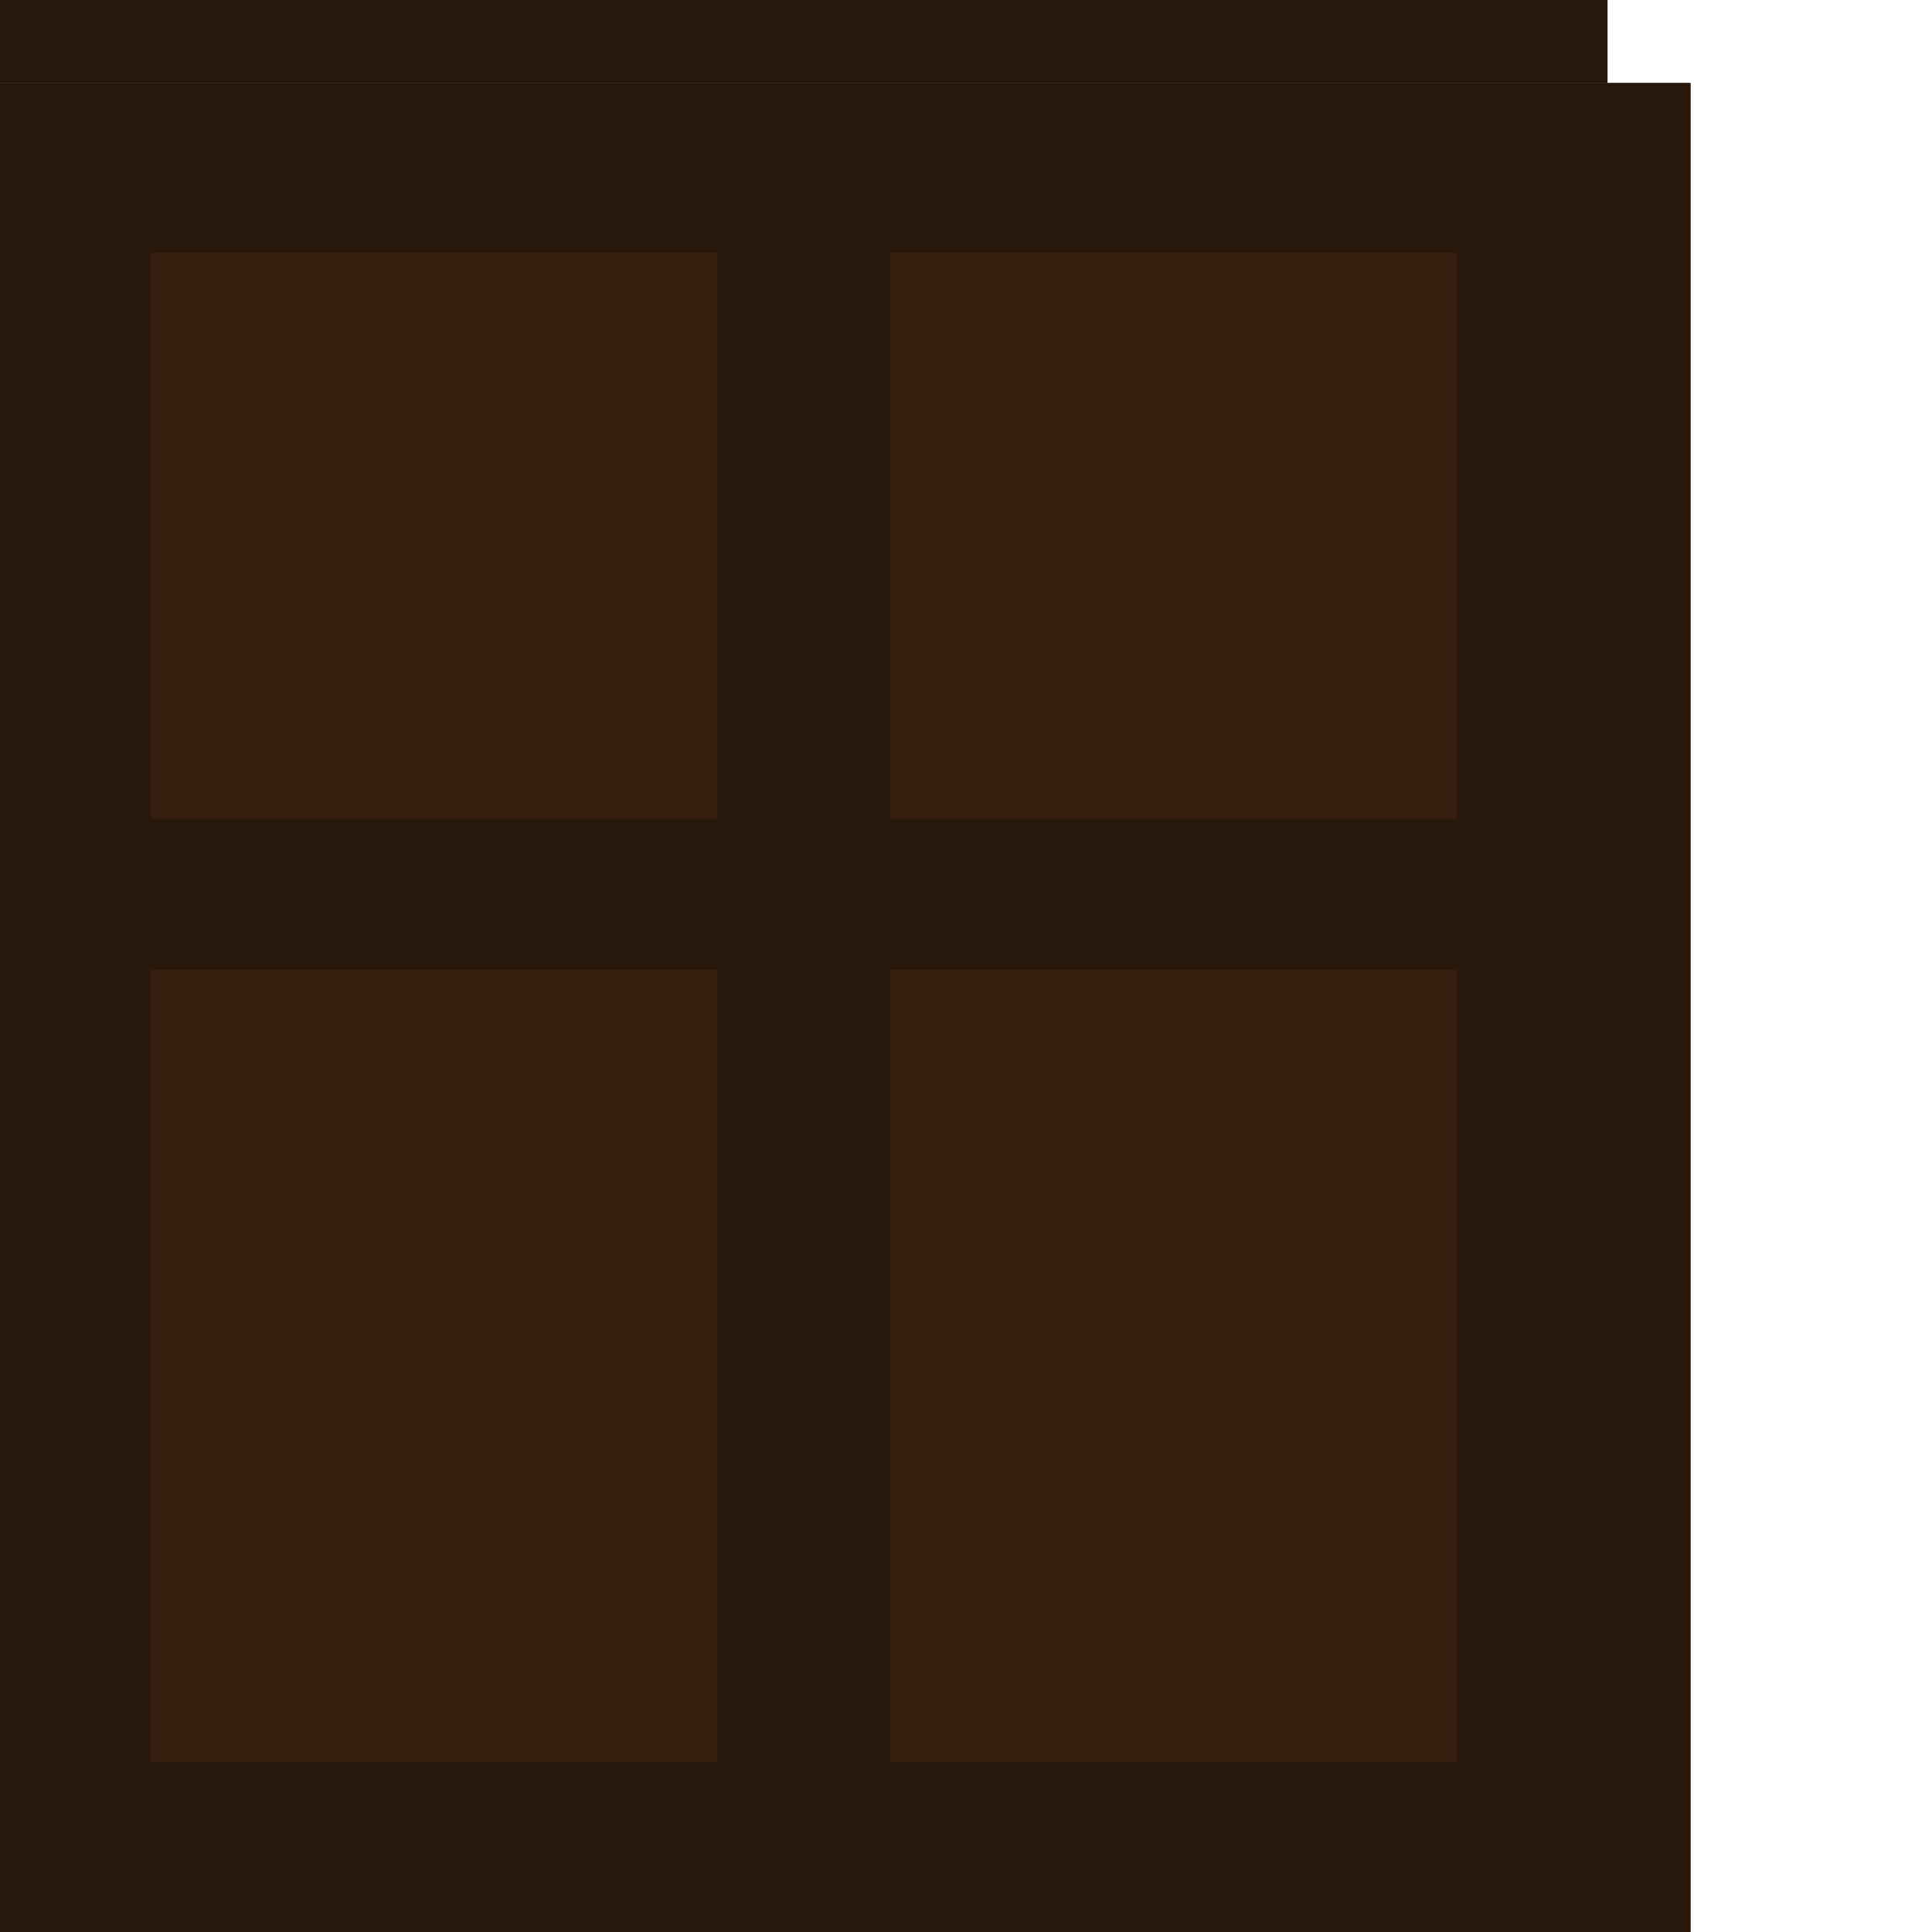 <?xml version="1.0" encoding="UTF-8" standalone="no"?>
<svg
   xmlns:dc="http://purl.org/dc/elements/1.1/"
   xmlns:cc="http://creativecommons.org/ns#"
   xmlns:rdf="http://www.w3.org/1999/02/22-rdf-syntax-ns#"
   xmlns:svg="http://www.w3.org/2000/svg"
   xmlns="http://www.w3.org/2000/svg"
   xmlns:sodipodi="http://sodipodi.sourceforge.net/DTD/sodipodi-0.dtd"
   xmlns:inkscape="http://www.inkscape.org/namespaces/inkscape"
   width="256"
   height="256"
   viewBox="0 0 256 256"
   version="1.1"
   id="svg16"
   sodipodi:docname="plainDoor.svg"
   inkscape:version="0.92.3 (2405546, 2018-03-11)">
  <defs
     id="defs20" />
  <sodipodi:namedview
     pagecolor="#ffffff"
     bordercolor="#666666"
     borderopacity="1"
     objecttolerance="10"
     gridtolerance="10"
     guidetolerance="10"
     inkscape:pageopacity="0"
     inkscape:pageshadow="2"
     inkscape:window-width="1920"
     inkscape:window-height="1056"
     id="namedview18"
     showgrid="false"
     inkscape:zoom="2.7605751"
     inkscape:cx="142.17315"
     inkscape:cy="130.54401"
     inkscape:window-x="0"
     inkscape:window-y="24"
     inkscape:window-maximized="1"
     inkscape:current-layer="svg16" />
  <desc
     id="desc2">'craftsmanWalls.blend', door, (Blender 2.79 (sub 0))</desc>
  <polygon
     stroke="black"
     stroke-width="1"
     points="224.000,256.000 224.000,11.000 213.000,11.000 213.000,256.000 "
     id="polygon4"
     style="stroke:none;fill:#28170b" />
  <polygon
     stroke="black"
     stroke-width="1"
     points="0.000,256.000 0.000,11.000 213.000,11.000 213.000,256.000 "
     id="polygon6"
     style="stroke:none;fill:#28170b" />
  <polygon
     stroke="black"
     stroke-width="1"
     points="213.000,256.000 213.000,11.000 224.000,11.000 224.000,256.000 "
     id="polygon8"
     style="stroke:none;fill:#28170b" />
  <polygon
     points="213.000,256.000 213.000,11.000 0.000,11.000 0.000,256.000 "
     id="polygon10"
     style="stroke:none;fill:#28170b"
     stroke-width="1"
     stroke="black" />
  <polygon
     stroke="black"
     stroke-width="1"
     points="0.000,0.000 213.000,0.000 213.000,11.000 0.000,11.000 "
     id="polygon12"
     style="stroke:none;fill:#28170b" />
  <polygon
     stroke="black"
     stroke-width="1"
     points="213.000,0.000 0.000,0.000 0.000,11.000 213.000,11.000 "
     id="polygon14"
     style="stroke:none;fill:#28170b" />
  <g
     id="g4535"
     transform="translate(0,3.5)">
    <rect
       y="30"
       x="20"
       height="75"
       width="75"
       id="rect4628"
       style="opacity:1;vector-effect:none;fill:#371f0f;fill-opacity:1;stroke:none;stroke-width:12.169;stroke-linecap:butt;stroke-linejoin:miter;stroke-miterlimit:4;stroke-dasharray:none;stroke-dashoffset:0;stroke-opacity:1" />
    <rect
       y="30"
       x="118"
       height="75"
       width="75"
       id="rect4628-6"
       style="opacity:1;vector-effect:none;fill:#371f0f;fill-opacity:1;stroke:none;stroke-width:12.169;stroke-linecap:butt;stroke-linejoin:miter;stroke-miterlimit:4;stroke-dasharray:none;stroke-dashoffset:0;stroke-opacity:1" />
    <rect
       y="125"
       x="20"
       height="105"
       width="75"
       id="rect4628-7"
       style="opacity:1;vector-effect:none;fill:#371f0f;fill-opacity:1;stroke:none;stroke-width:14.399;stroke-linecap:butt;stroke-linejoin:miter;stroke-miterlimit:4;stroke-dasharray:none;stroke-dashoffset:0;stroke-opacity:1" />
    <rect
       y="125"
       x="118"
       height="105"
       width="75"
       id="rect4628-6-5"
       style="opacity:1;vector-effect:none;fill:#371f0f;fill-opacity:1;stroke:none;stroke-width:14.399;stroke-linecap:butt;stroke-linejoin:miter;stroke-miterlimit:4;stroke-dasharray:none;stroke-dashoffset:0;stroke-opacity:1" />
  </g>
</svg>
